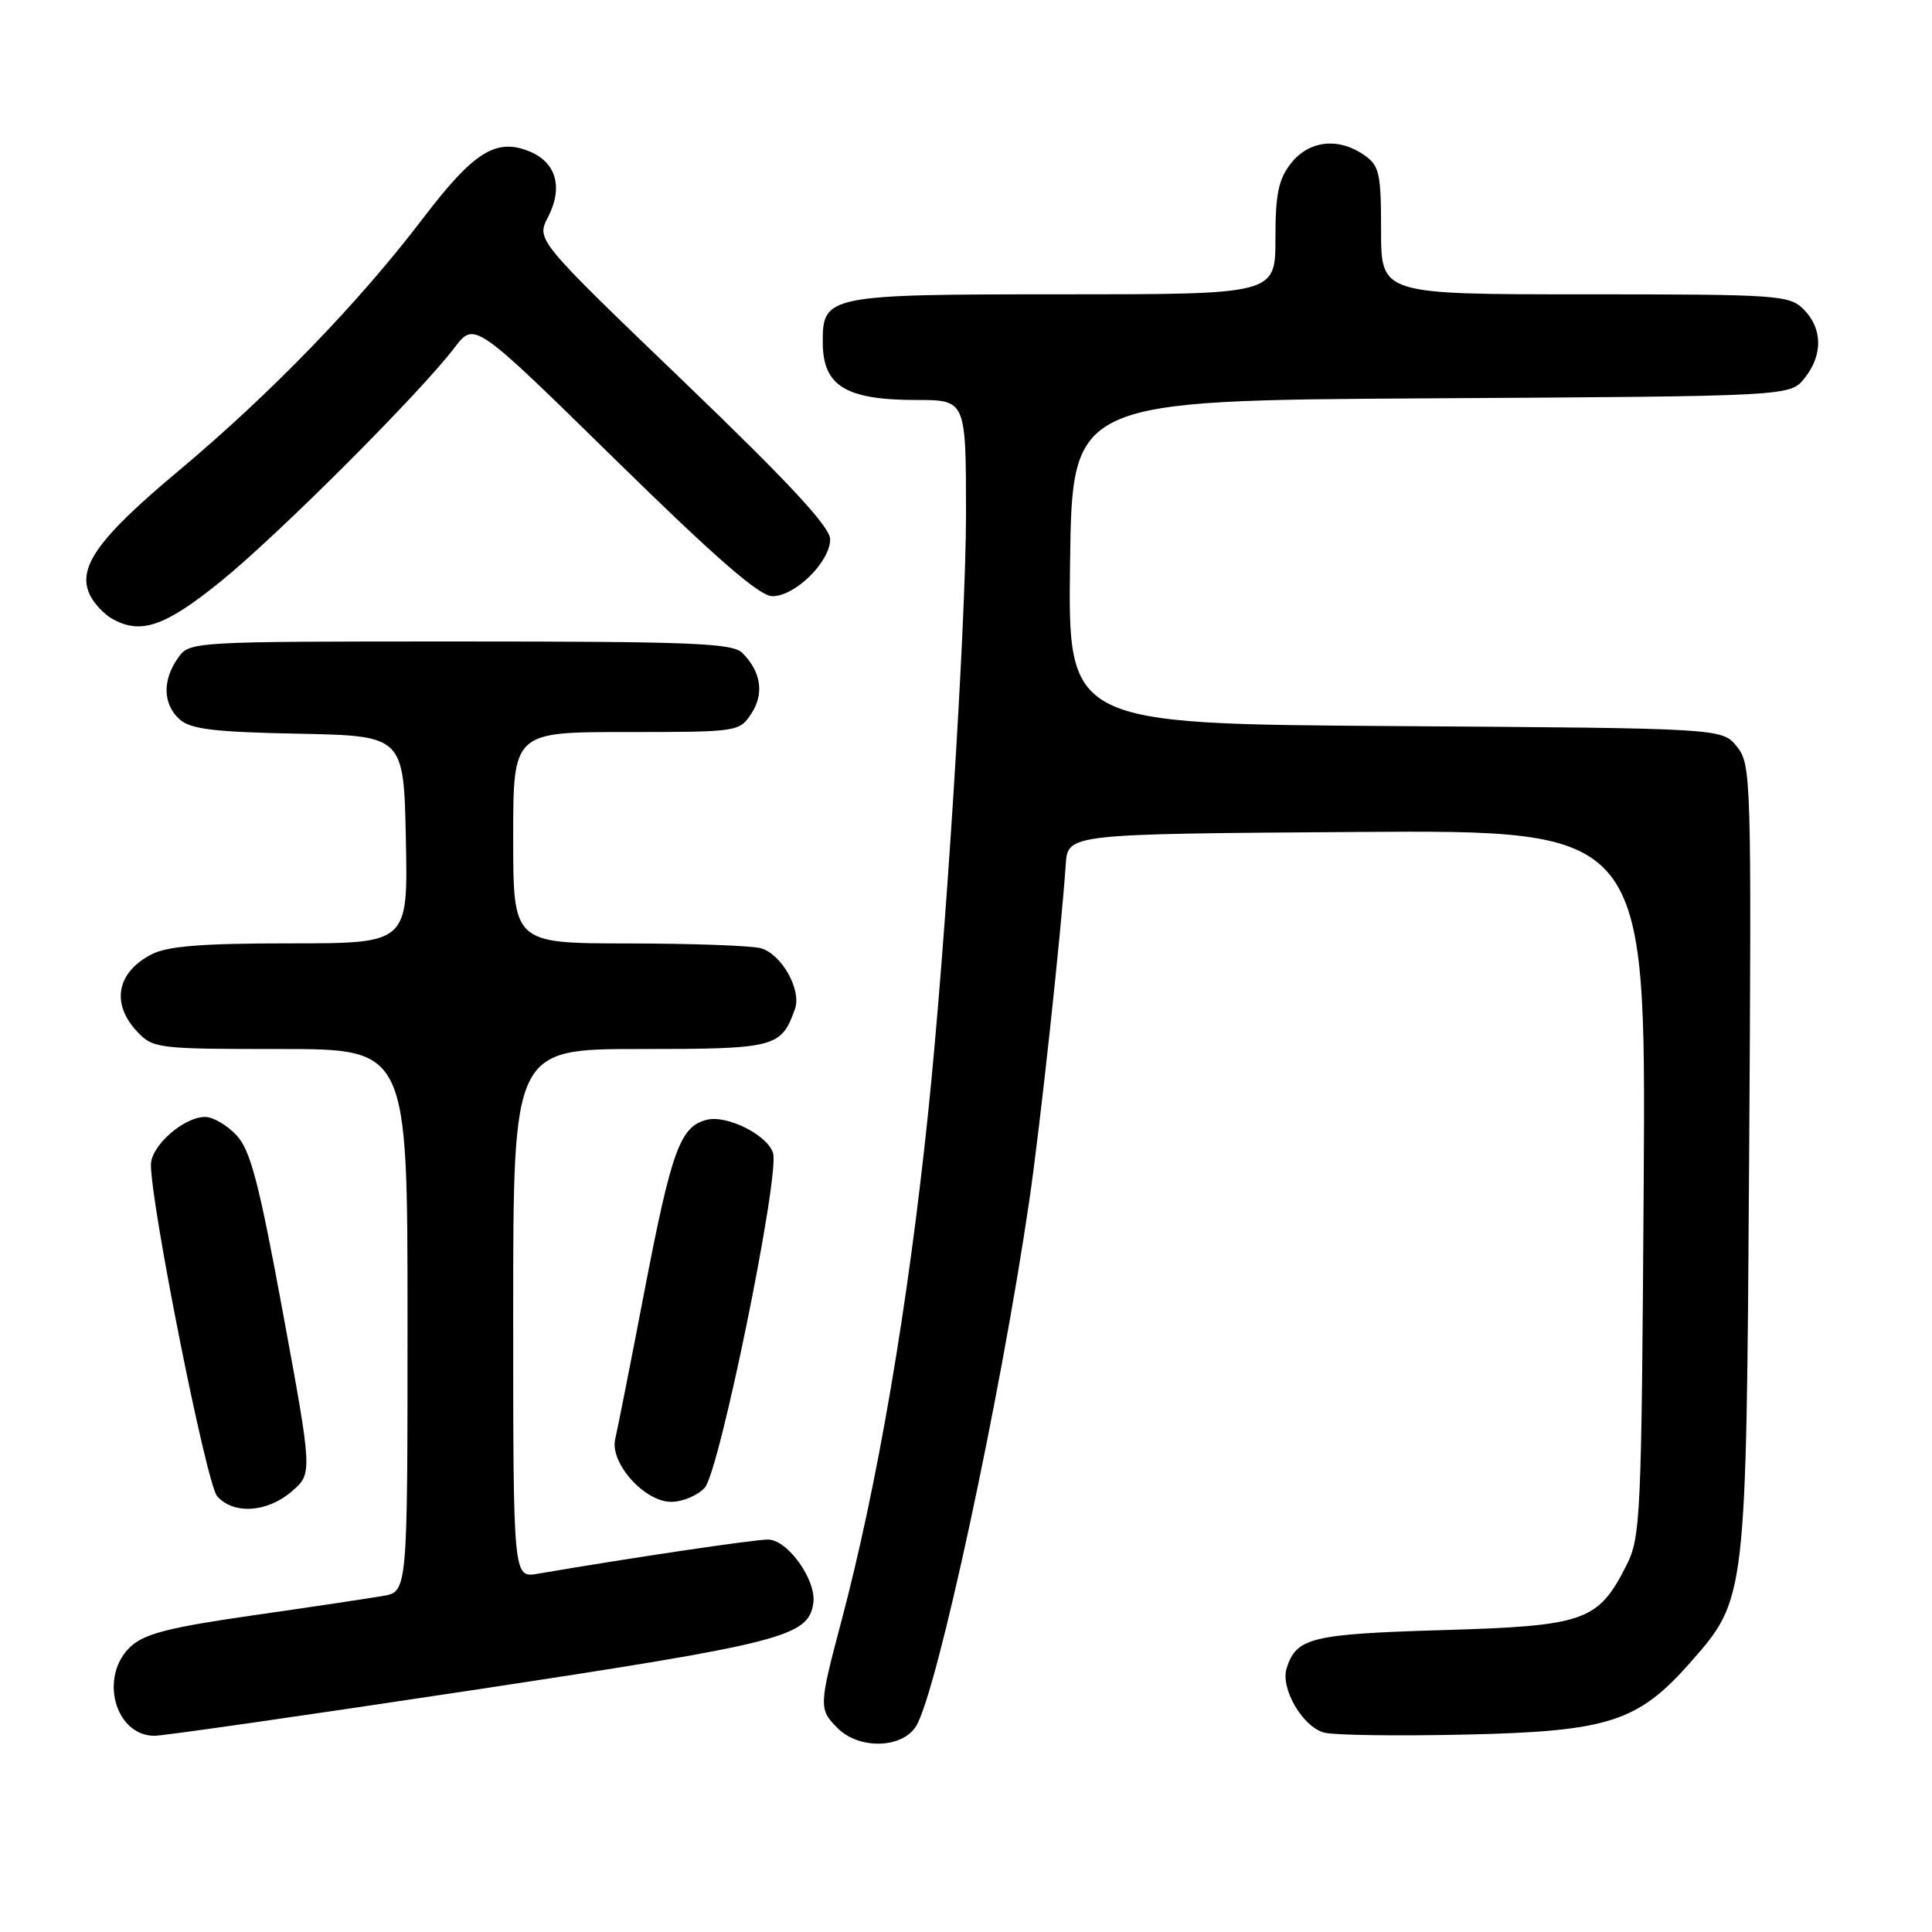 <?xml version="1.0" encoding="UTF-8" standalone="no"?>
<!DOCTYPE svg PUBLIC "-//W3C//DTD SVG 1.1//EN" "http://www.w3.org/Graphics/SVG/1.1/DTD/svg11.dtd" >
<svg xmlns="http://www.w3.org/2000/svg" xmlns:xlink="http://www.w3.org/1999/xlink" version="1.1" viewBox="0 0 256 256">
 <g >
 <path fill="currentColor"
d=" M 121.37 228.75 C 124.12 224.39 132.56 185.25 136.40 159.00 C 137.82 149.30 140.58 123.88 141.22 114.50 C 141.50 110.50 141.50 110.50 179.80 110.24 C 218.09 109.98 218.09 109.98 217.80 156.74 C 217.51 201.20 217.40 203.69 215.50 207.44 C 211.74 214.84 210.03 215.44 191.08 216.00 C 173.74 216.52 171.77 217.00 170.49 221.04 C 169.63 223.74 172.64 228.87 175.50 229.59 C 176.85 229.93 185.28 230.04 194.23 229.84 C 213.14 229.42 217.04 228.17 223.99 220.27 C 231.41 211.84 231.39 212.04 231.77 153.42 C 232.09 102.93 232.04 101.27 230.14 98.92 C 228.18 96.50 228.18 96.50 184.84 96.21 C 141.50 95.92 141.50 95.92 141.79 74.49 C 142.08 53.06 142.08 53.06 189.63 52.78 C 237.18 52.50 237.18 52.50 239.09 50.14 C 241.56 47.09 241.52 43.52 239.00 41.00 C 237.10 39.10 235.67 39.00 210.00 39.00 C 183.00 39.00 183.00 39.00 183.00 30.56 C 183.00 22.97 182.78 21.96 180.78 20.56 C 177.37 18.17 173.46 18.60 171.07 21.63 C 169.40 23.76 169.00 25.70 169.00 31.63 C 169.00 39.00 169.00 39.00 140.83 39.00 C 109.59 39.00 108.98 39.12 109.02 45.40 C 109.04 51.15 112.07 53.00 121.43 53.00 C 128.00 53.00 128.00 53.00 128.00 68.25 C 127.99 82.64 125.28 125.50 122.98 147.50 C 120.31 173.13 116.26 196.83 111.48 214.84 C 108.49 226.11 108.48 226.48 111.00 229.00 C 113.83 231.83 119.51 231.70 121.37 228.75 Z  M 62.57 223.96 C 103.87 217.71 107.14 216.87 107.77 212.40 C 108.19 209.36 104.36 204.00 101.76 204.00 C 99.87 204.00 83.52 206.43 71.25 208.53 C 68.00 209.09 68.00 209.09 68.00 174.05 C 68.00 139.00 68.00 139.00 84.85 139.00 C 102.78 139.00 103.52 138.81 105.34 133.69 C 106.24 131.16 103.54 126.38 100.79 125.64 C 99.53 125.30 91.64 125.02 83.25 125.01 C 68.00 125.00 68.00 125.00 68.00 111.00 C 68.00 97.00 68.00 97.00 82.98 97.00 C 97.77 97.00 97.97 96.97 99.56 94.55 C 101.29 91.91 100.85 89.00 98.36 86.51 C 97.08 85.22 91.60 85.00 60.99 85.00 C 25.11 85.00 25.11 85.00 23.56 87.22 C 21.49 90.17 21.59 93.32 23.80 95.32 C 25.24 96.62 28.35 97.00 39.55 97.22 C 53.50 97.50 53.50 97.50 53.78 111.25 C 54.06 125.00 54.06 125.00 38.48 125.00 C 26.76 125.00 22.20 125.36 20.07 126.46 C 15.46 128.85 14.69 132.98 18.17 136.69 C 20.28 138.93 20.88 139.00 37.17 139.00 C 54.00 139.00 54.00 139.00 54.00 174.95 C 54.00 210.91 54.00 210.91 50.75 211.47 C 48.96 211.78 41.22 212.94 33.54 214.04 C 22.39 215.64 19.12 216.48 17.29 218.20 C 13.10 222.13 15.22 230.00 20.48 230.00 C 21.67 230.00 40.61 227.28 62.57 223.96 Z  M 38.65 197.63 C 41.41 195.25 41.41 195.25 37.51 174.06 C 34.33 156.78 33.20 152.43 31.35 150.44 C 30.11 149.10 28.23 148.00 27.18 148.00 C 24.35 148.00 20.00 151.83 20.00 154.32 C 20.00 159.76 27.36 196.65 28.77 198.25 C 30.93 200.71 35.39 200.43 38.65 197.63 Z  M 93.39 197.12 C 95.34 194.96 103.35 155.68 102.43 152.77 C 101.67 150.38 96.32 147.70 93.64 148.38 C 90.13 149.27 88.99 152.40 85.43 170.88 C 83.57 180.57 81.81 189.48 81.52 190.67 C 80.77 193.82 85.38 199.00 88.93 199.00 C 90.45 199.00 92.45 198.16 93.39 197.12 Z  M 29.19 77.09 C 36.76 70.98 55.64 52.10 60.24 46.05 C 62.87 42.60 62.87 42.60 81.43 60.80 C 94.94 74.04 100.64 79.00 102.36 79.00 C 105.37 79.00 110.00 74.43 110.00 71.46 C 110.00 69.83 104.58 63.99 90.53 50.49 C 71.06 31.78 71.06 31.78 72.61 28.78 C 74.64 24.86 73.72 21.54 70.20 20.08 C 65.75 18.24 62.79 20.09 56.12 28.84 C 47.55 40.10 35.90 52.14 23.65 62.40 C 12.76 71.51 10.06 75.38 12.03 79.06 C 12.58 80.08 13.81 81.37 14.76 81.93 C 18.58 84.15 21.79 83.07 29.19 77.09 Z "/>
</g>
</svg>